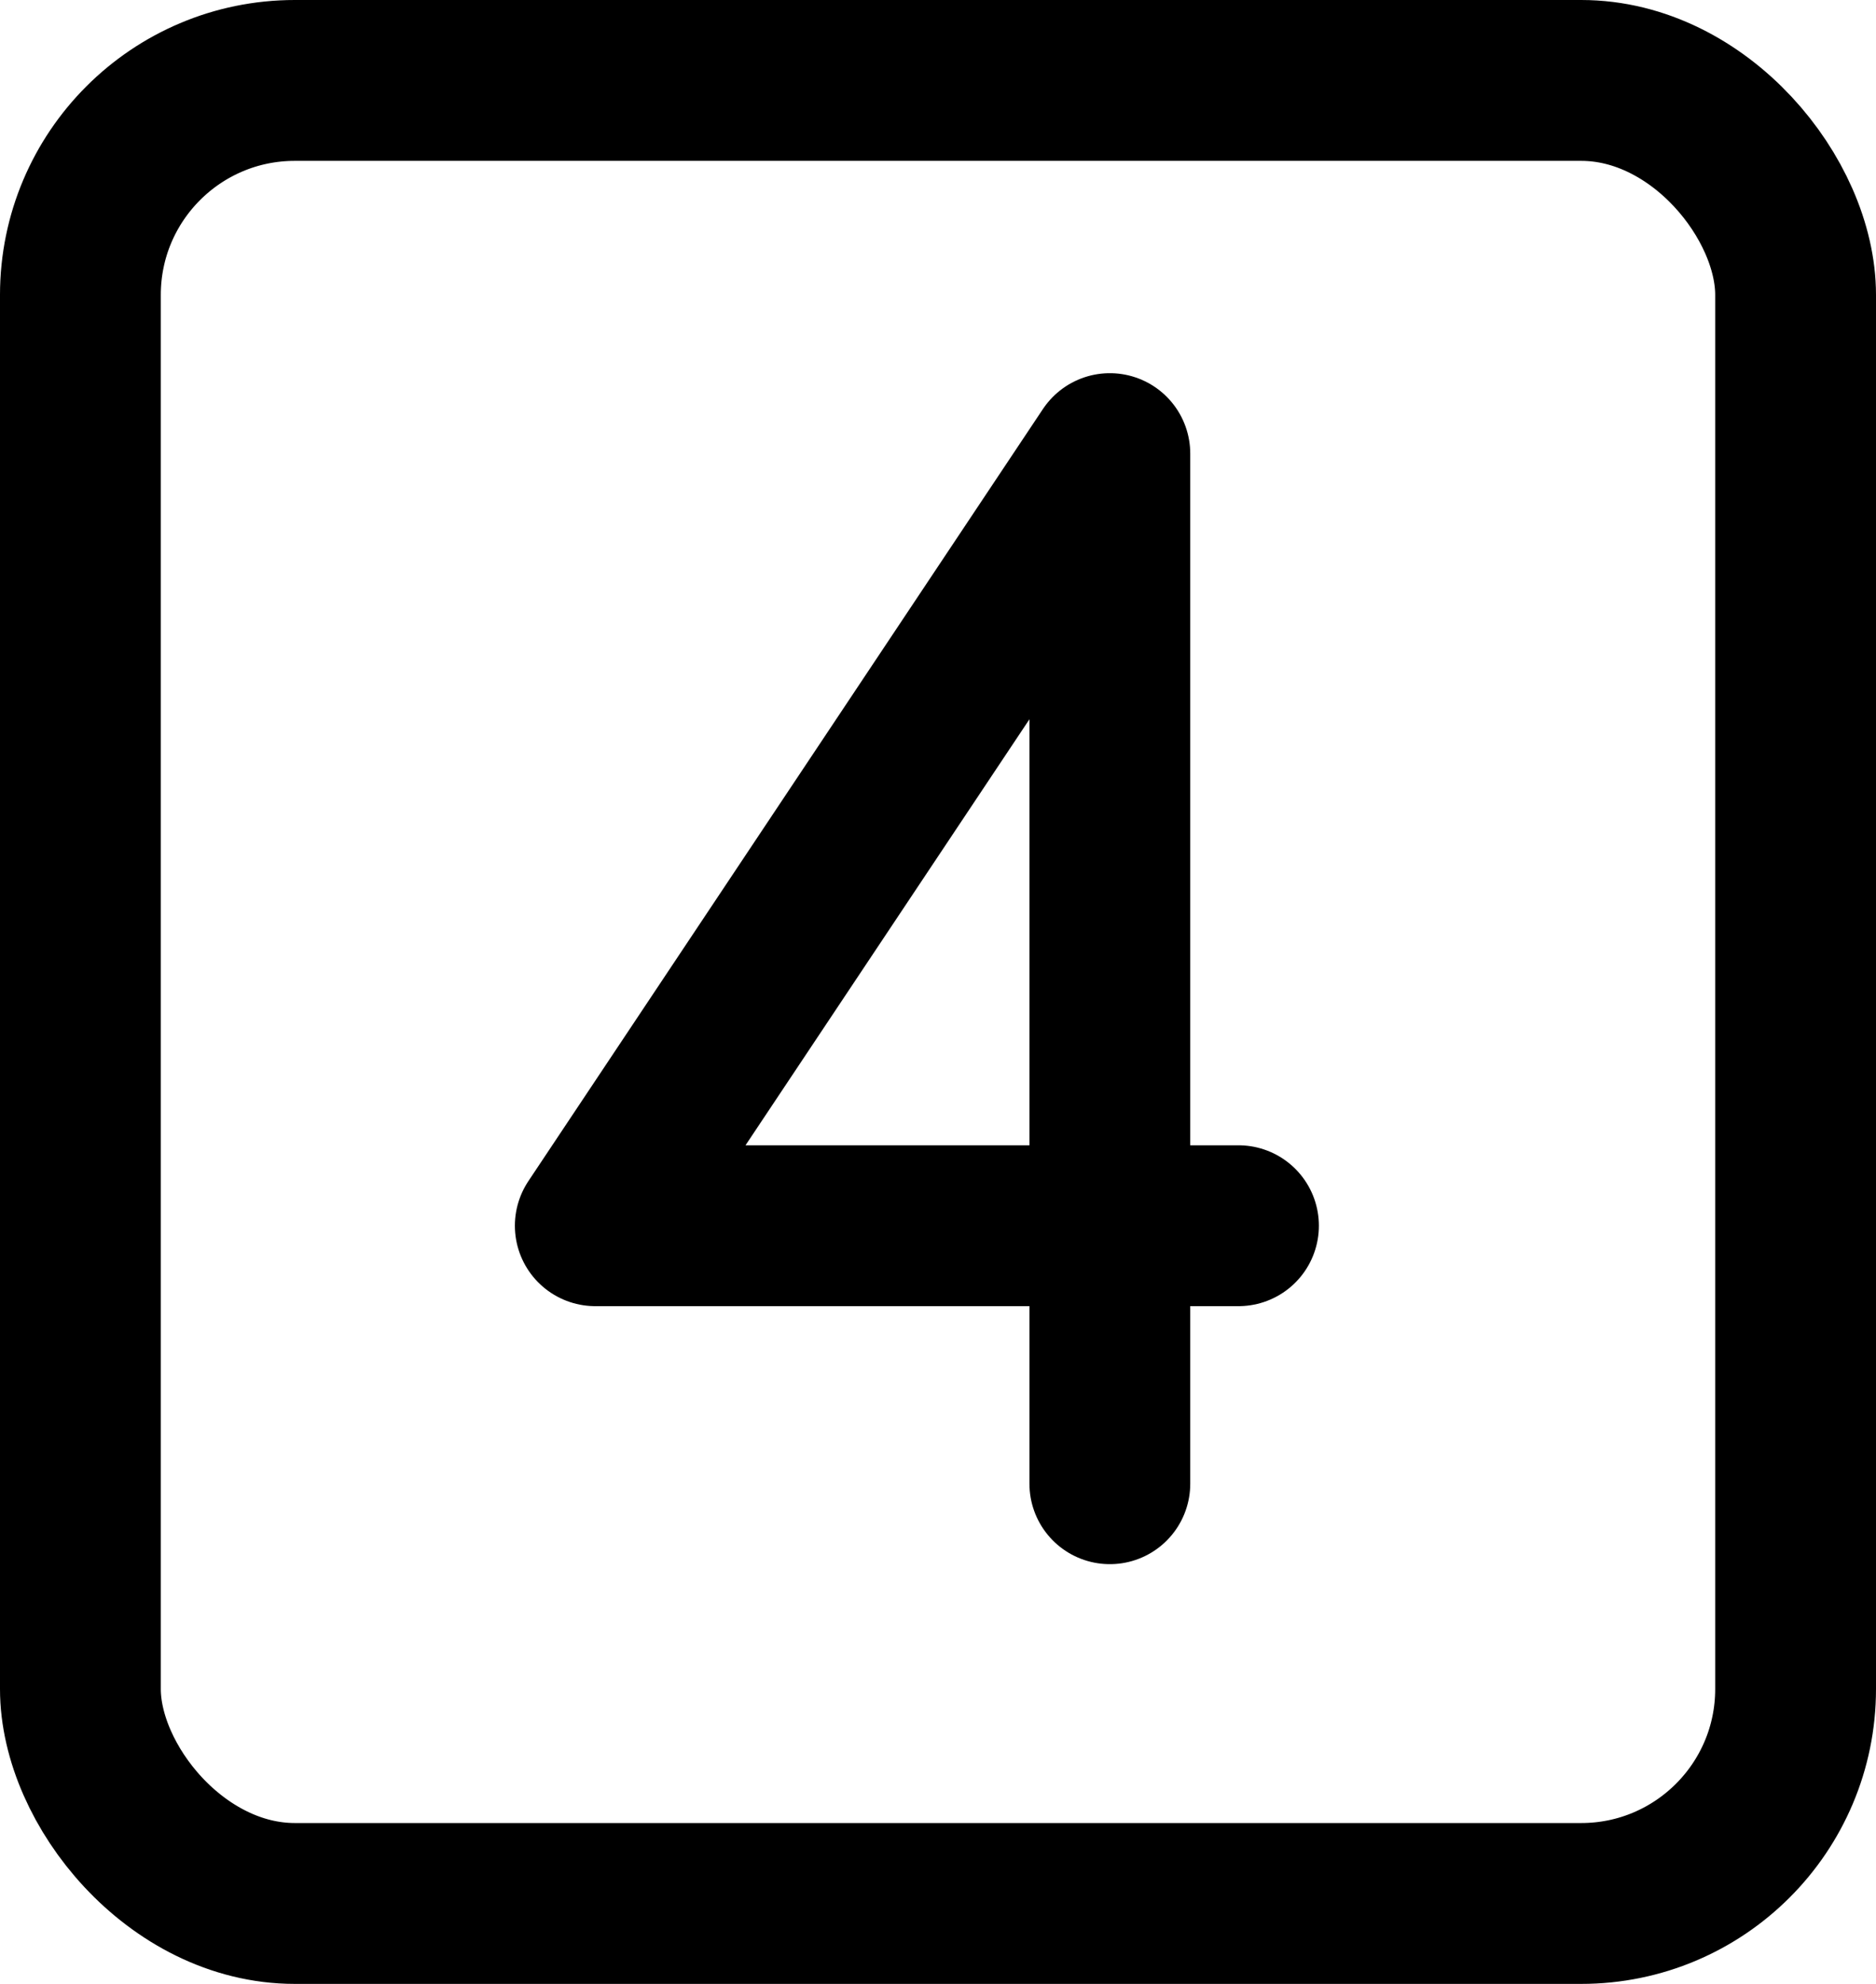 <svg xmlns="http://www.w3.org/2000/svg" width="17.5" height="18.5" viewBox="0 0 17.5 18.5">
  <g id="그룹_726" data-name="그룹 726" transform="translate(0.75 0.316)">
    <rect id="사각형_290" data-name="사각형 290" width="16" height="17" rx="2" transform="translate(0 0.434)" fill="none" stroke="#000" stroke-linecap="round" stroke-linejoin="round" stroke-width="1.5"/>
    <path id="패스_1140" data-name="패스 1140" d="M15.8,15.606V6L11,13.2h6" transform="translate(-6.197 -2.086)" fill="none" stroke="#000" stroke-linecap="round" stroke-linejoin="round" stroke-width="1.5"/>
  </g>
</svg>
